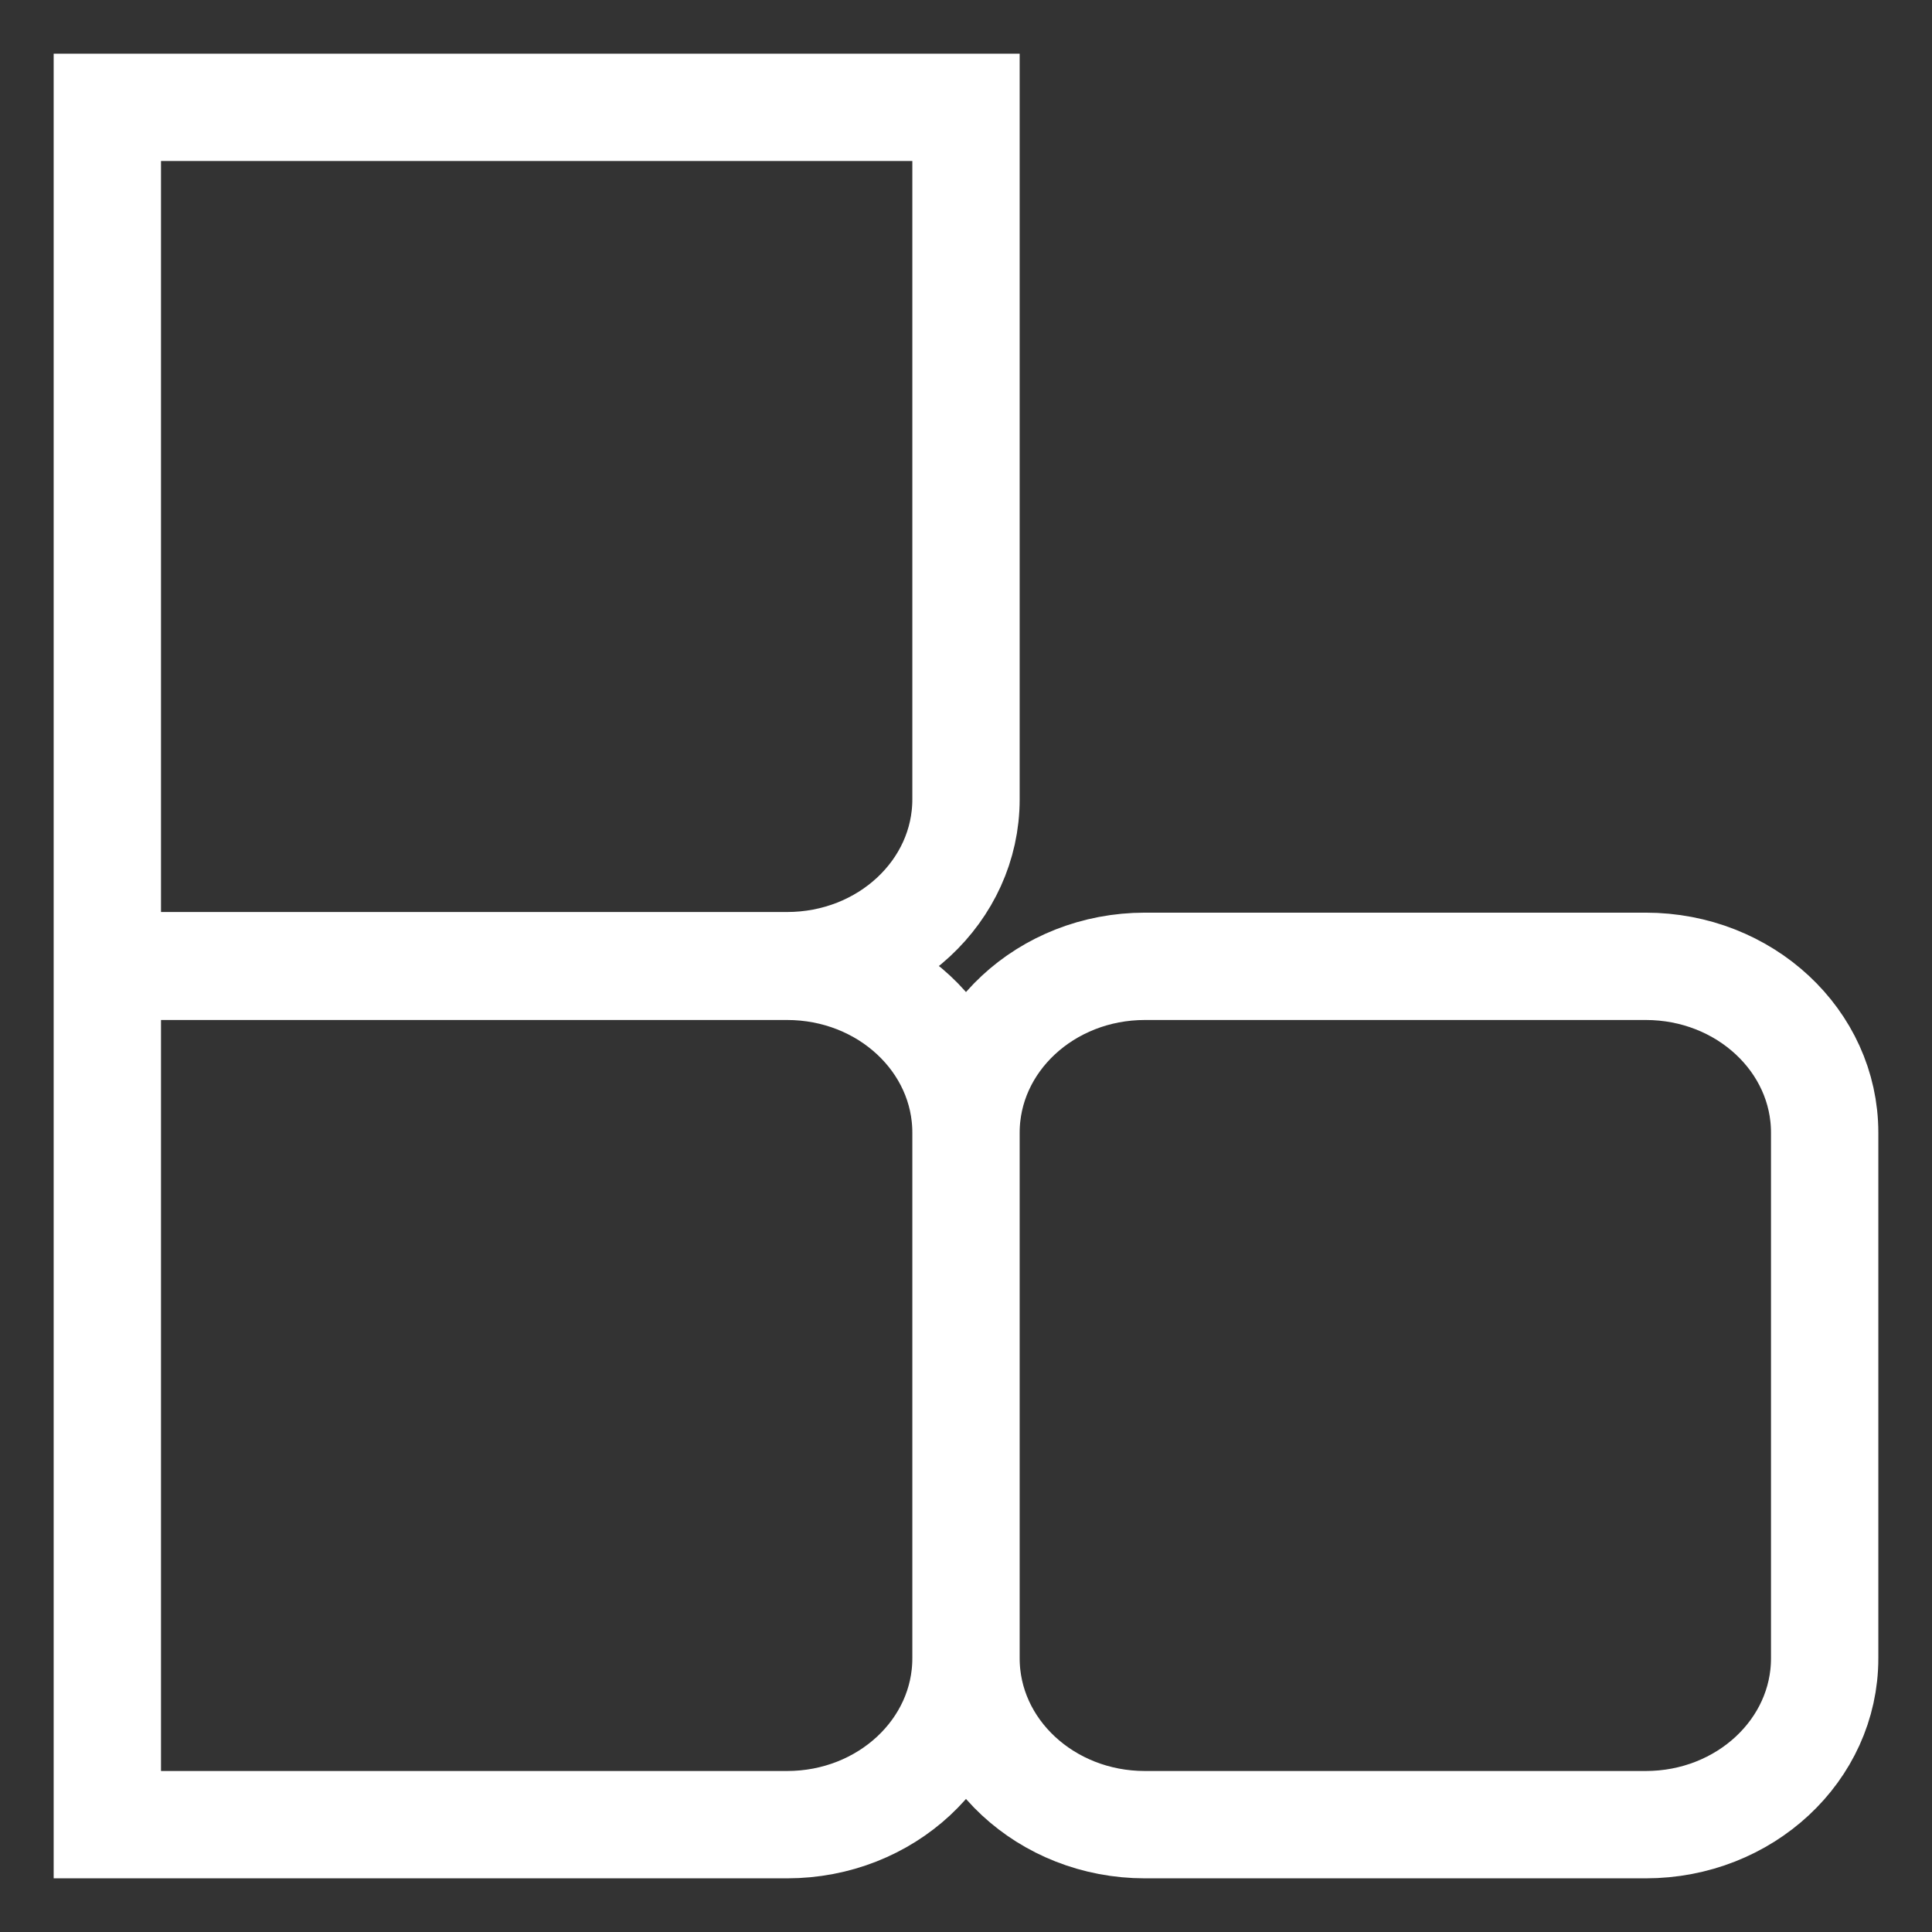 <svg width="18" height="18" viewBox="0 0 18 18" fill="none" xmlns="http://www.w3.org/2000/svg">
<rect x="0" y="0" width="18" height="18" fill="#333333" stroke="none"/>
<path d="M9 15.45V10.553M9 15.45C9 16.306 8.254 17 7.333 17H1L1 9.003L7.333 9.003C8.254 9.003 9 9.697 9 10.553M9 15.45C9 16.306 9.746 17 10.667 17H15.333C16.254 17 17 16.306 17 15.45V10.553C17 9.697 16.254 9.003 15.333 9.003H10.667C9.746 9.003 9 9.697 9 10.553M1 8.997L1 1L9 1V7.447C9 8.303 8.254 8.997 7.333 8.997L1 8.997Z" stroke="white"/>
</svg>

